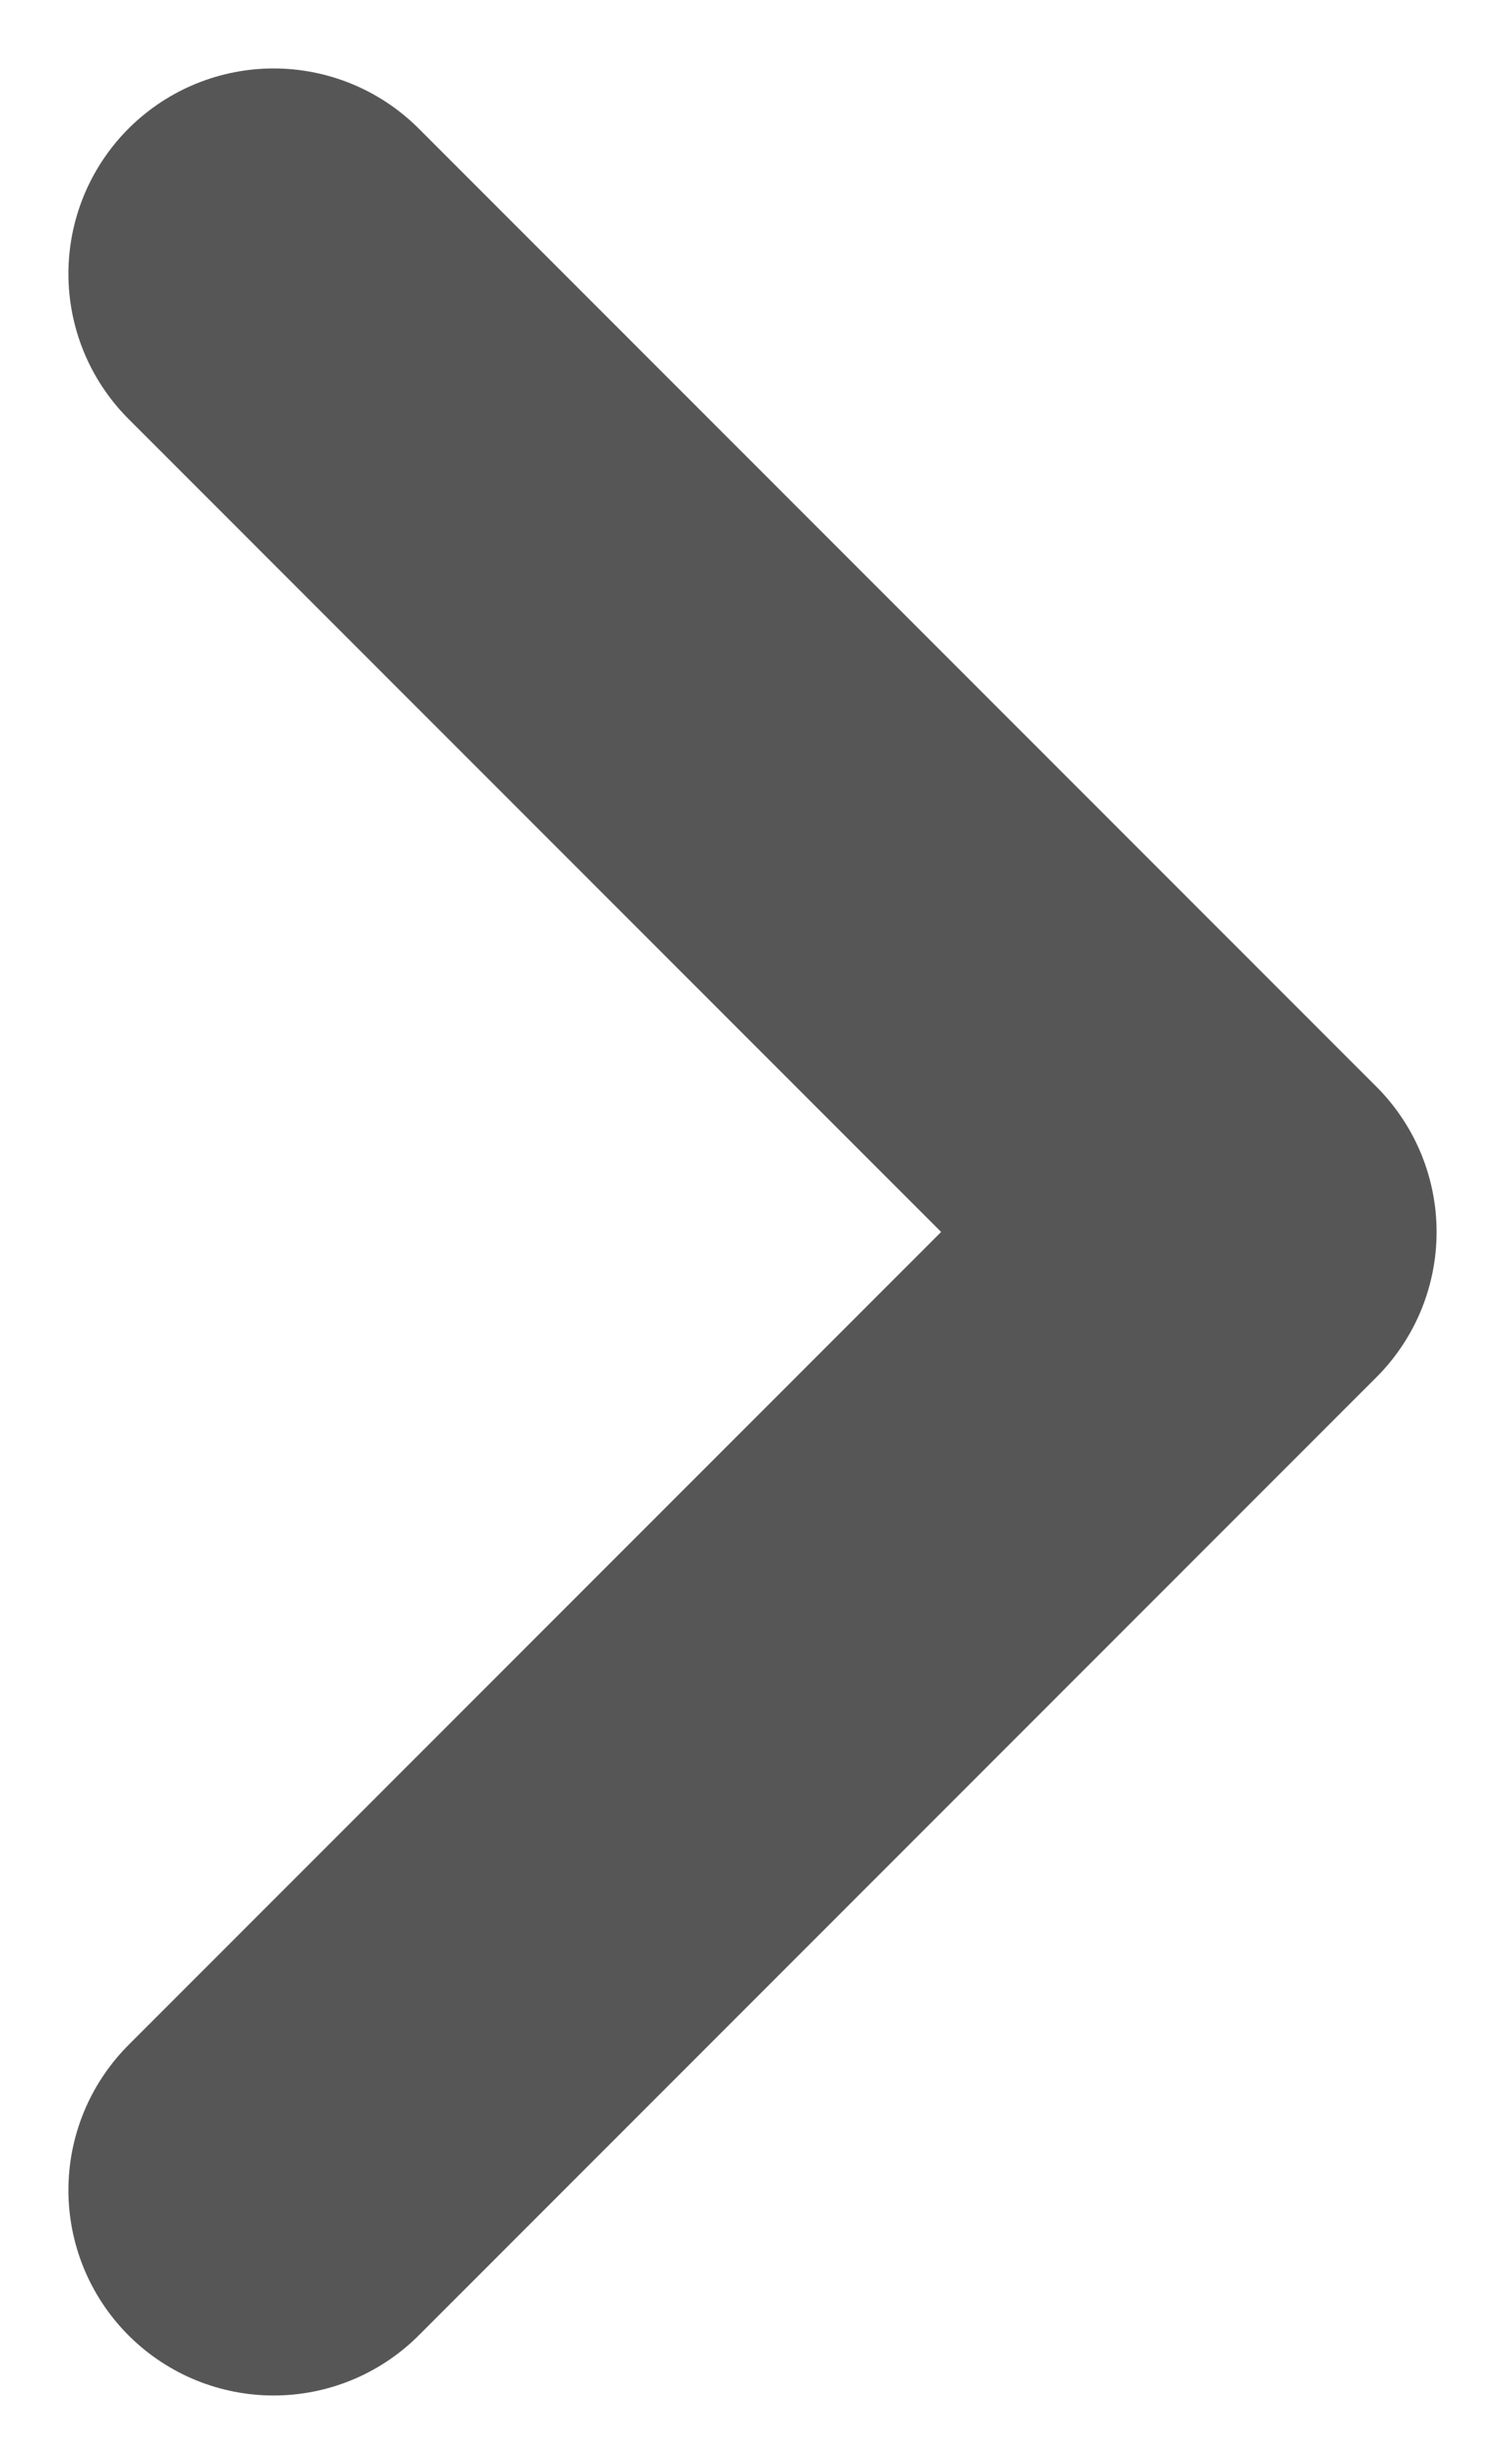 <svg width="11" height="18" viewBox="0 0 11 18" fill="none" xmlns="http://www.w3.org/2000/svg">
<path d="M2 16L9 9L2 2" stroke="#565656" stroke-width="3" stroke-linecap="round" stroke-linejoin="round"/>
</svg>
